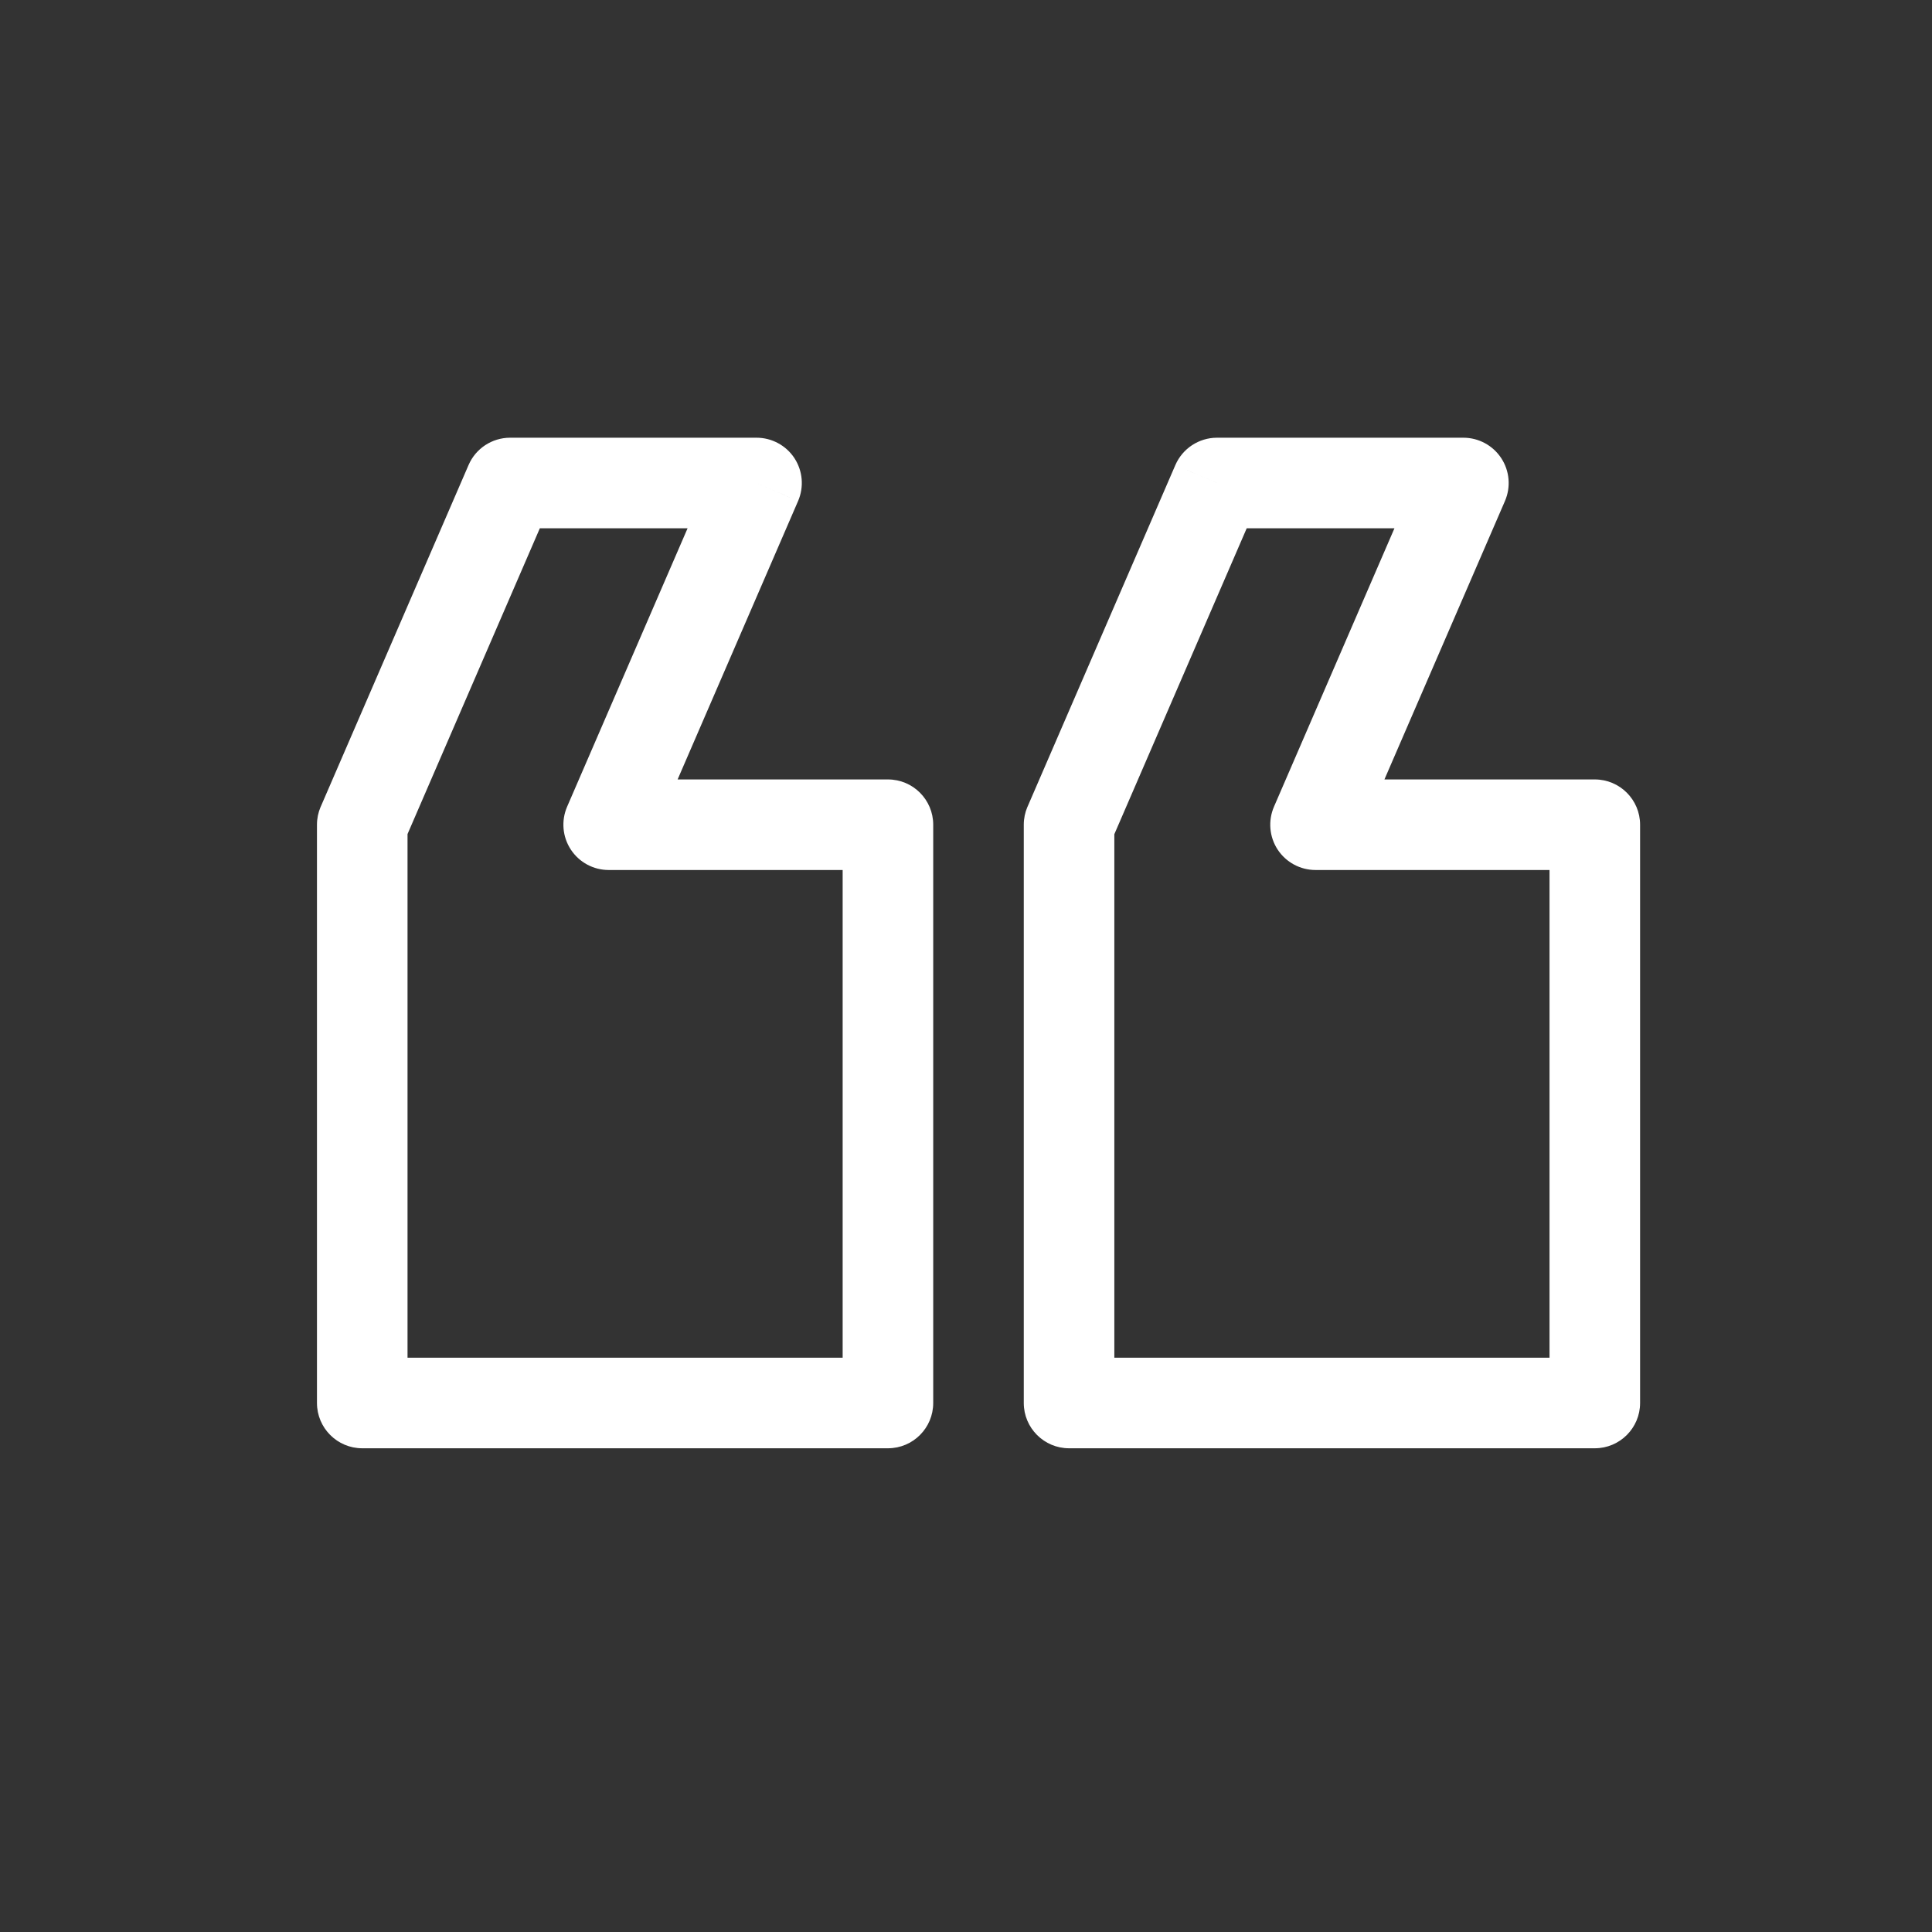<svg width="32" height="32" viewBox="0 0 32 32" fill="none" xmlns="http://www.w3.org/2000/svg">
<rect x="0" y="0" width="32" height="32" fill="#333333" stroke="none"/>
<path d="M26.415 23.238V23.988C26.829 23.988 27.165 23.652 27.165 23.238H26.415ZM17.707 23.238H16.957C16.957 23.652 17.293 23.988 17.707 23.988V23.238ZM26.415 13.66H27.165C27.165 13.246 26.829 12.91 26.415 12.91V13.66ZM21.789 13.66L21.101 13.362C21.001 13.594 21.024 13.861 21.162 14.072C21.301 14.283 21.537 14.41 21.789 14.41V13.66ZM24.238 8L24.927 8.298C25.027 8.066 25.004 7.799 24.865 7.588C24.726 7.377 24.491 7.25 24.238 7.25V8ZM20.157 8V7.25C19.858 7.25 19.587 7.428 19.468 7.702L20.157 8ZM17.707 13.66V14.41C18.007 14.41 18.277 14.232 18.396 13.958L17.707 13.66ZM17.707 13.66V12.91C17.293 12.91 16.957 13.246 16.957 13.66H17.707ZM26.415 22.488H17.707V23.988H26.415V22.488ZM25.665 13.66V23.238H27.165V13.66H25.665ZM21.789 14.41H26.415V12.91H21.789V14.41ZM23.55 7.702L21.101 13.362L22.477 13.958L24.927 8.298L23.55 7.702ZM20.157 8.75H24.238V7.25H20.157V8.75ZM18.396 13.958L20.845 8.298L19.468 7.702L17.019 13.362L18.396 13.958ZM17.707 14.41H17.707V12.91H17.707V14.41ZM18.457 23.238V13.66H16.957V23.238H18.457Z" fill="white"/>
<path d="M14.707 23.238V23.988C15.122 23.988 15.457 23.652 15.457 23.238H14.707ZM6 23.238H5.25C5.25 23.652 5.586 23.988 6 23.988V23.238ZM14.707 13.66H15.457C15.457 13.246 15.122 12.91 14.707 12.91V13.66ZM10.082 13.66L9.393 13.362C9.293 13.594 9.316 13.861 9.455 14.072C9.594 14.283 9.829 14.41 10.082 14.41V13.66ZM12.531 8L13.219 8.298C13.319 8.066 13.296 7.799 13.158 7.588C13.019 7.377 12.783 7.25 12.531 7.25V8ZM8.449 8V7.25C8.15 7.25 7.879 7.428 7.761 7.702L8.449 8ZM6 13.66V14.41C6.299 14.41 6.57 14.232 6.688 13.958L6 13.66ZM6 13.66V12.91C5.586 12.91 5.25 13.246 5.25 13.66H6ZM14.707 22.488H6V23.988H14.707V22.488ZM13.957 13.66V23.238H15.457V13.66H13.957ZM10.082 14.41H14.707V12.91H10.082V14.41ZM11.842 7.702L9.393 13.362L10.77 13.958L13.219 8.298L11.842 7.702ZM8.449 8.75H12.531V7.25H8.449V8.75ZM6.688 13.958L9.137 8.298L7.761 7.702L5.312 13.362L6.688 13.958ZM6 14.41H6V12.91H6V14.41ZM6.75 23.238V13.66H5.25V23.238H6.75Z" fill="white"/>
</svg>
